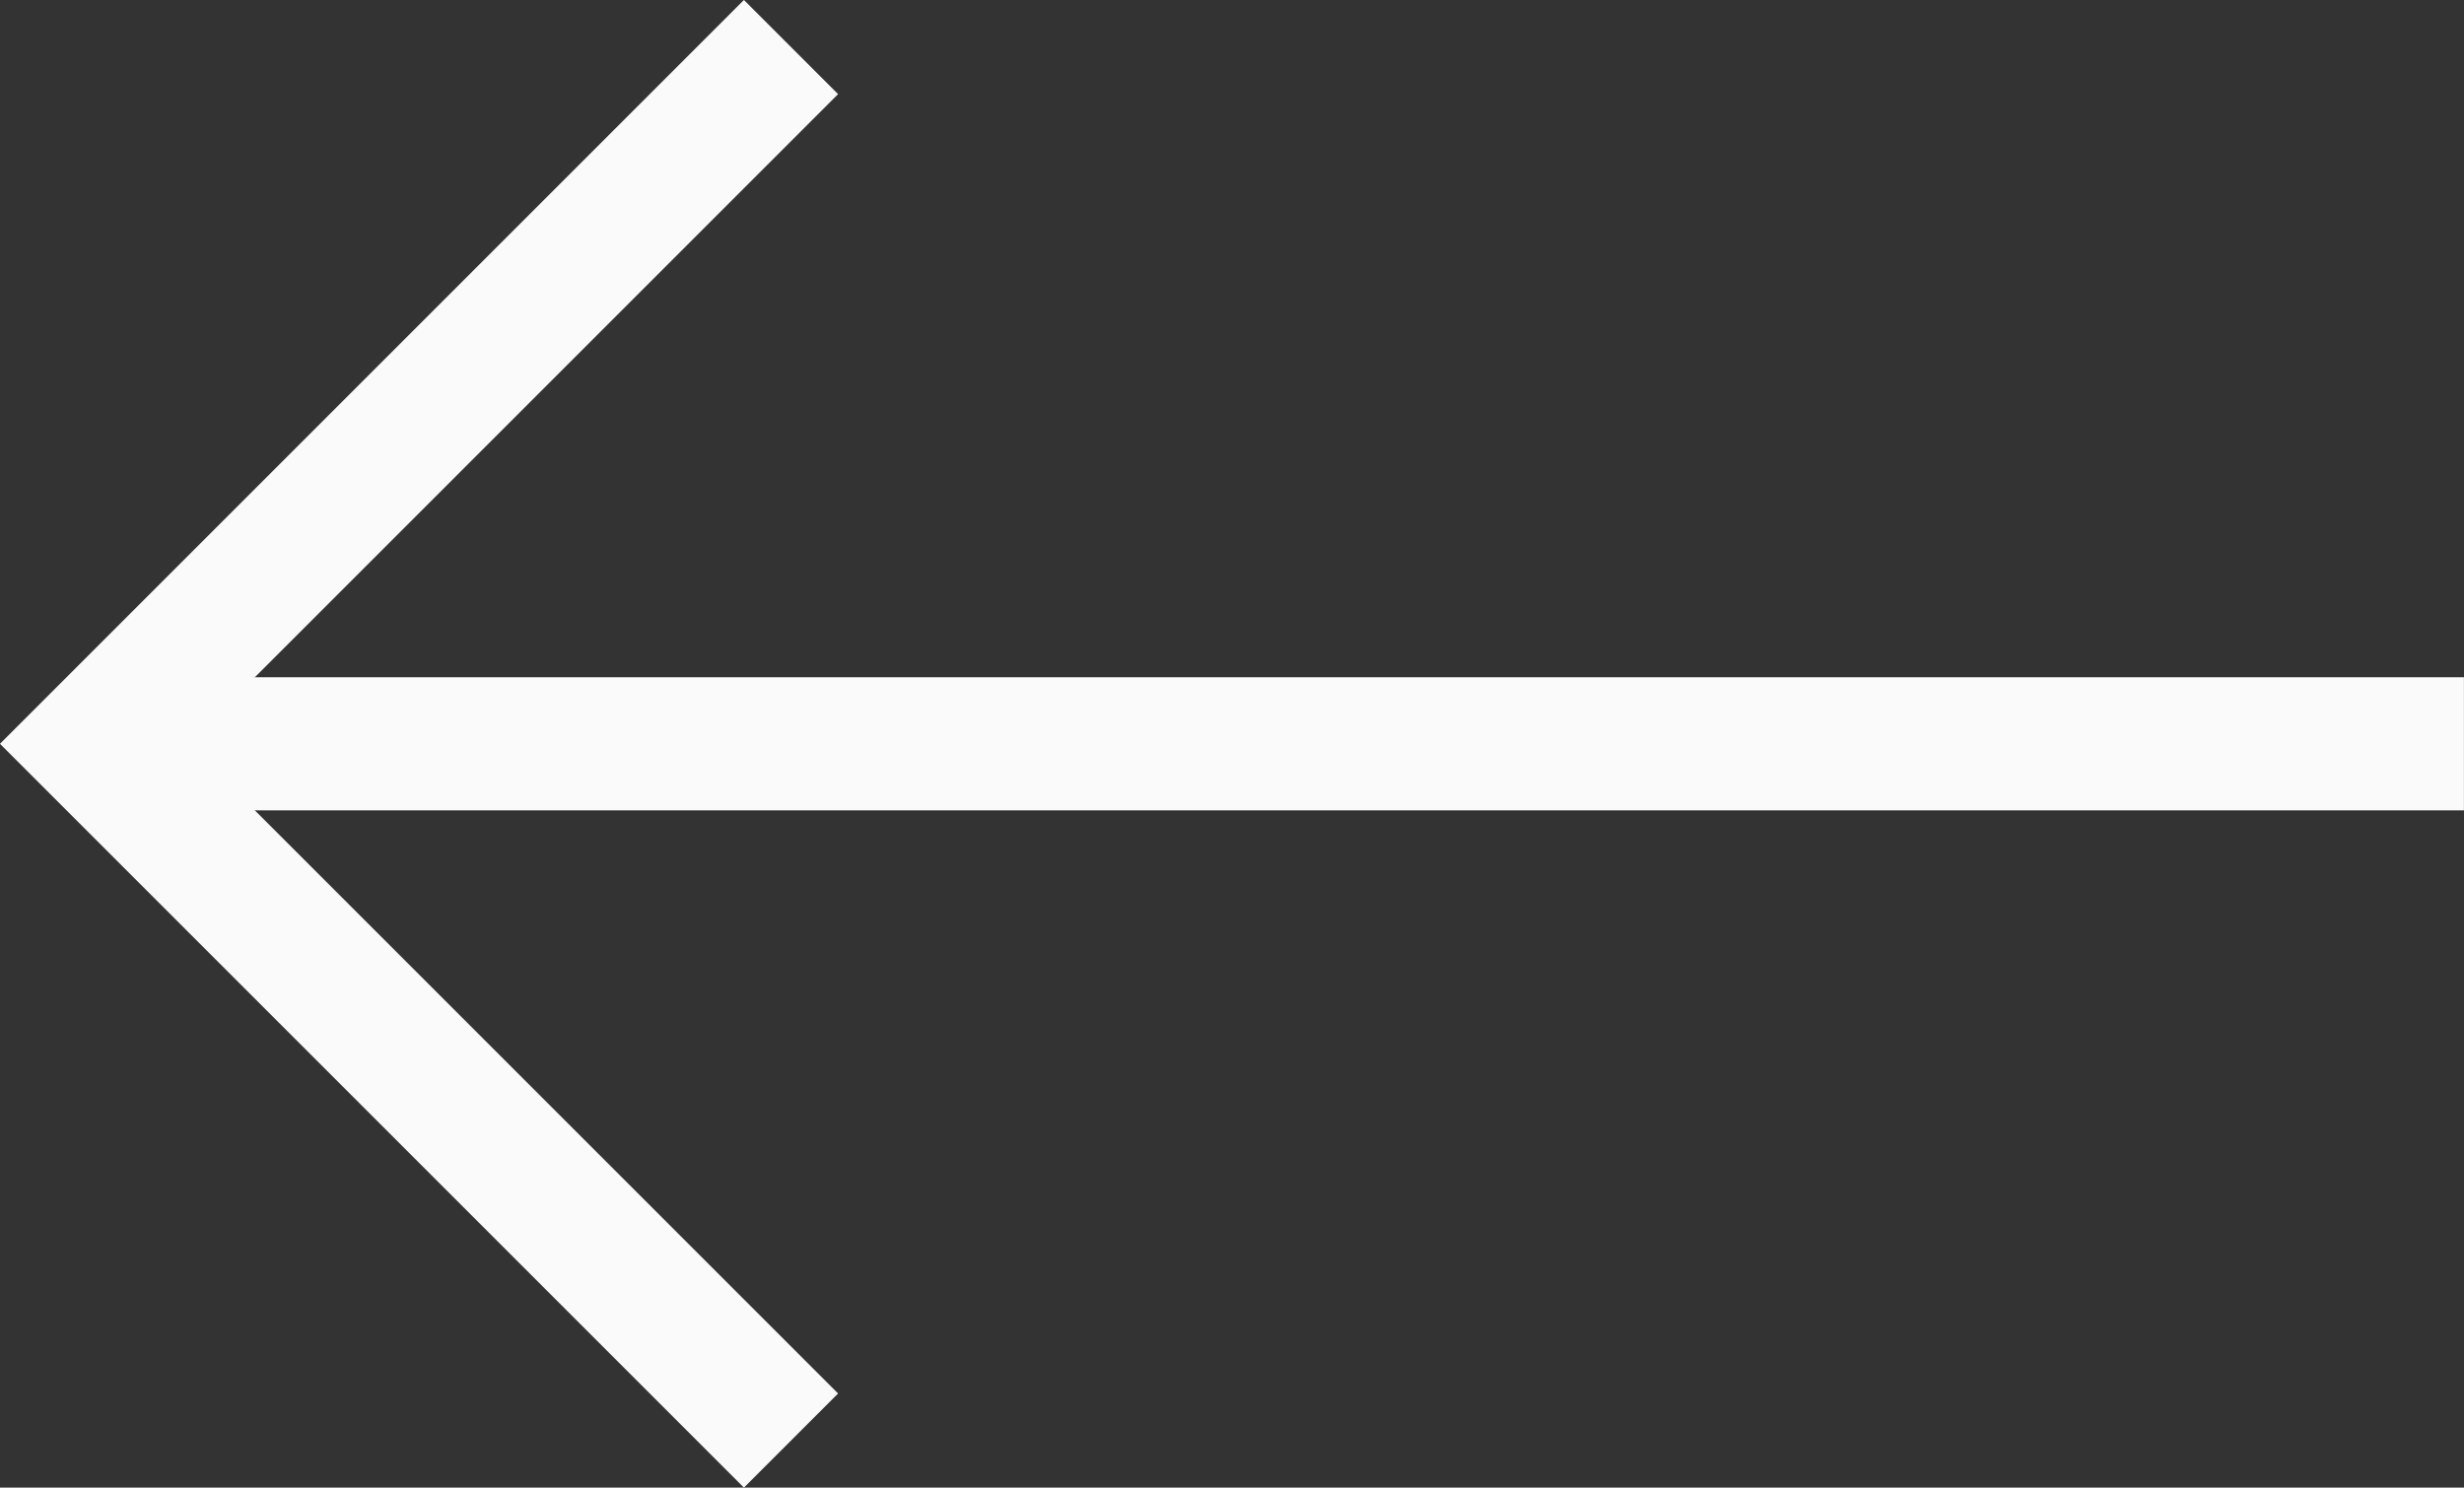 <svg xmlns="http://www.w3.org/2000/svg" width="37.013" height="22.35" viewBox="0 0 37.013 22.35">
  <rect x="0" y="0" width="37.013" height="22.35" fill="#333333" stroke="none"/>
  <g id="Group_16" data-name="Group 16" transform="translate(-396.343 -7723.904)">
    <path id="Path_33" data-name="Path 33" d="M408.225,7724.611l-10.468,10.468,10.468,10.468" fill="none" stroke="#FAFAFA" stroke-width="2"/>
    <path id="Path_34" data-name="Path 34" d="M398.924,7735.079h34.431" fill="none" stroke="#FAFAFA" stroke-width="2"/>
  </g>
</svg>
